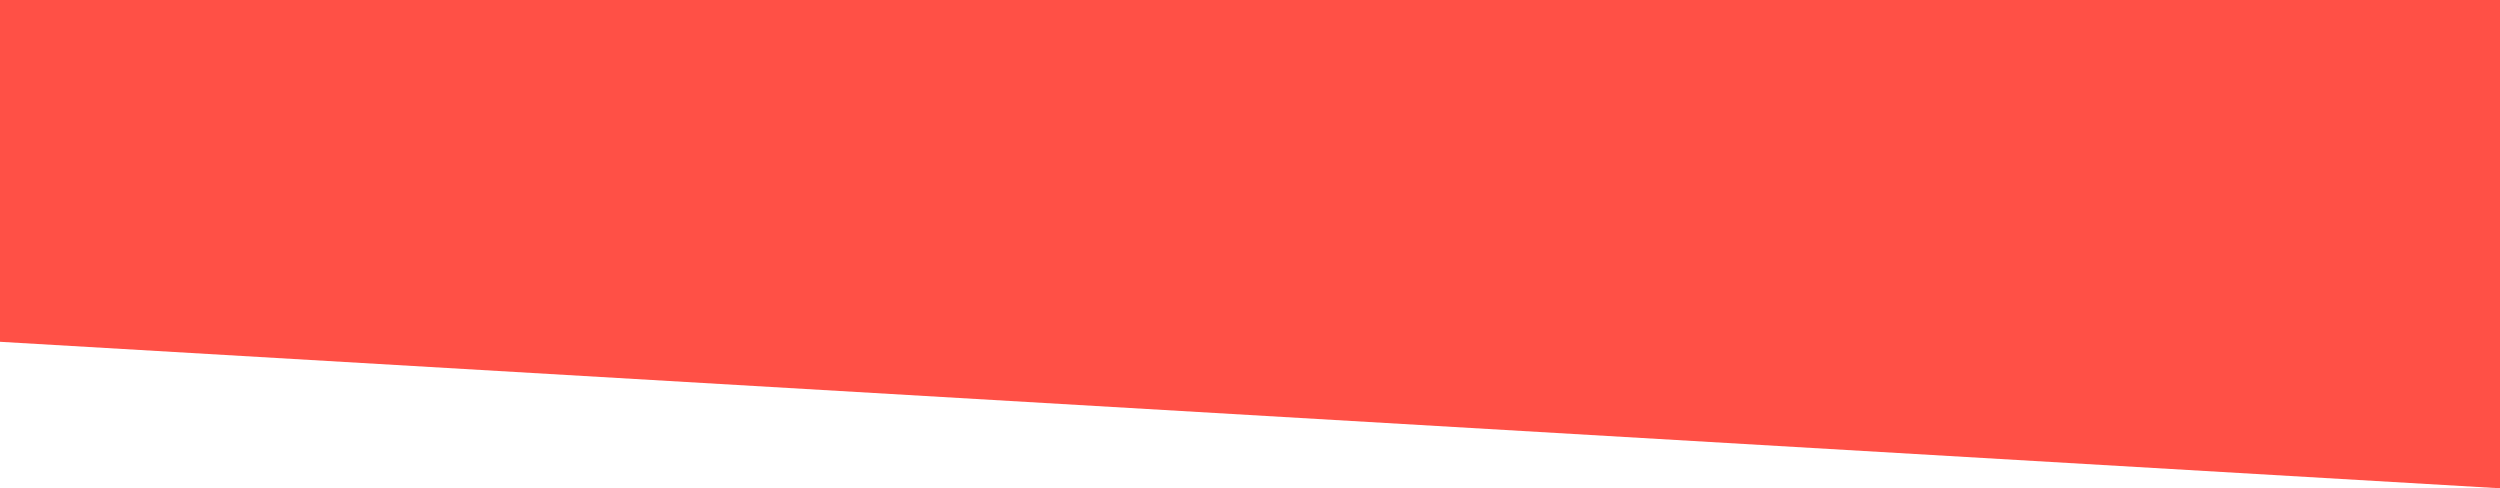 <?xml version="1.0" encoding="utf-8"?>
<!-- Generator: Adobe Illustrator 15.1.0, SVG Export Plug-In  -->
<!DOCTYPE svg PUBLIC "-//W3C//DTD SVG 1.1//EN" "http://www.w3.org/Graphics/SVG/1.1/DTD/svg11.dtd">
<svg version="1.1"
	 xmlns="http://www.w3.org/2000/svg" 
	 xmlns:xlink="http://www.w3.org/1999/xlink" 
	 xmlns:a="http://ns.adobe.com/AdobeSVGViewerExtensions/3.0/"
	 x="0px" y="0px" width="1024px" height="200px" viewBox="0 0 1024 200"
	 overflow="visible" enable-background="new 0 0 1024 200" xml:space="preserve">
<defs>
</defs>
<polygon fill="#FF5046" points="0,0 1024,0 1024,100 1024,200 0,140 0,100"/>
</svg>
